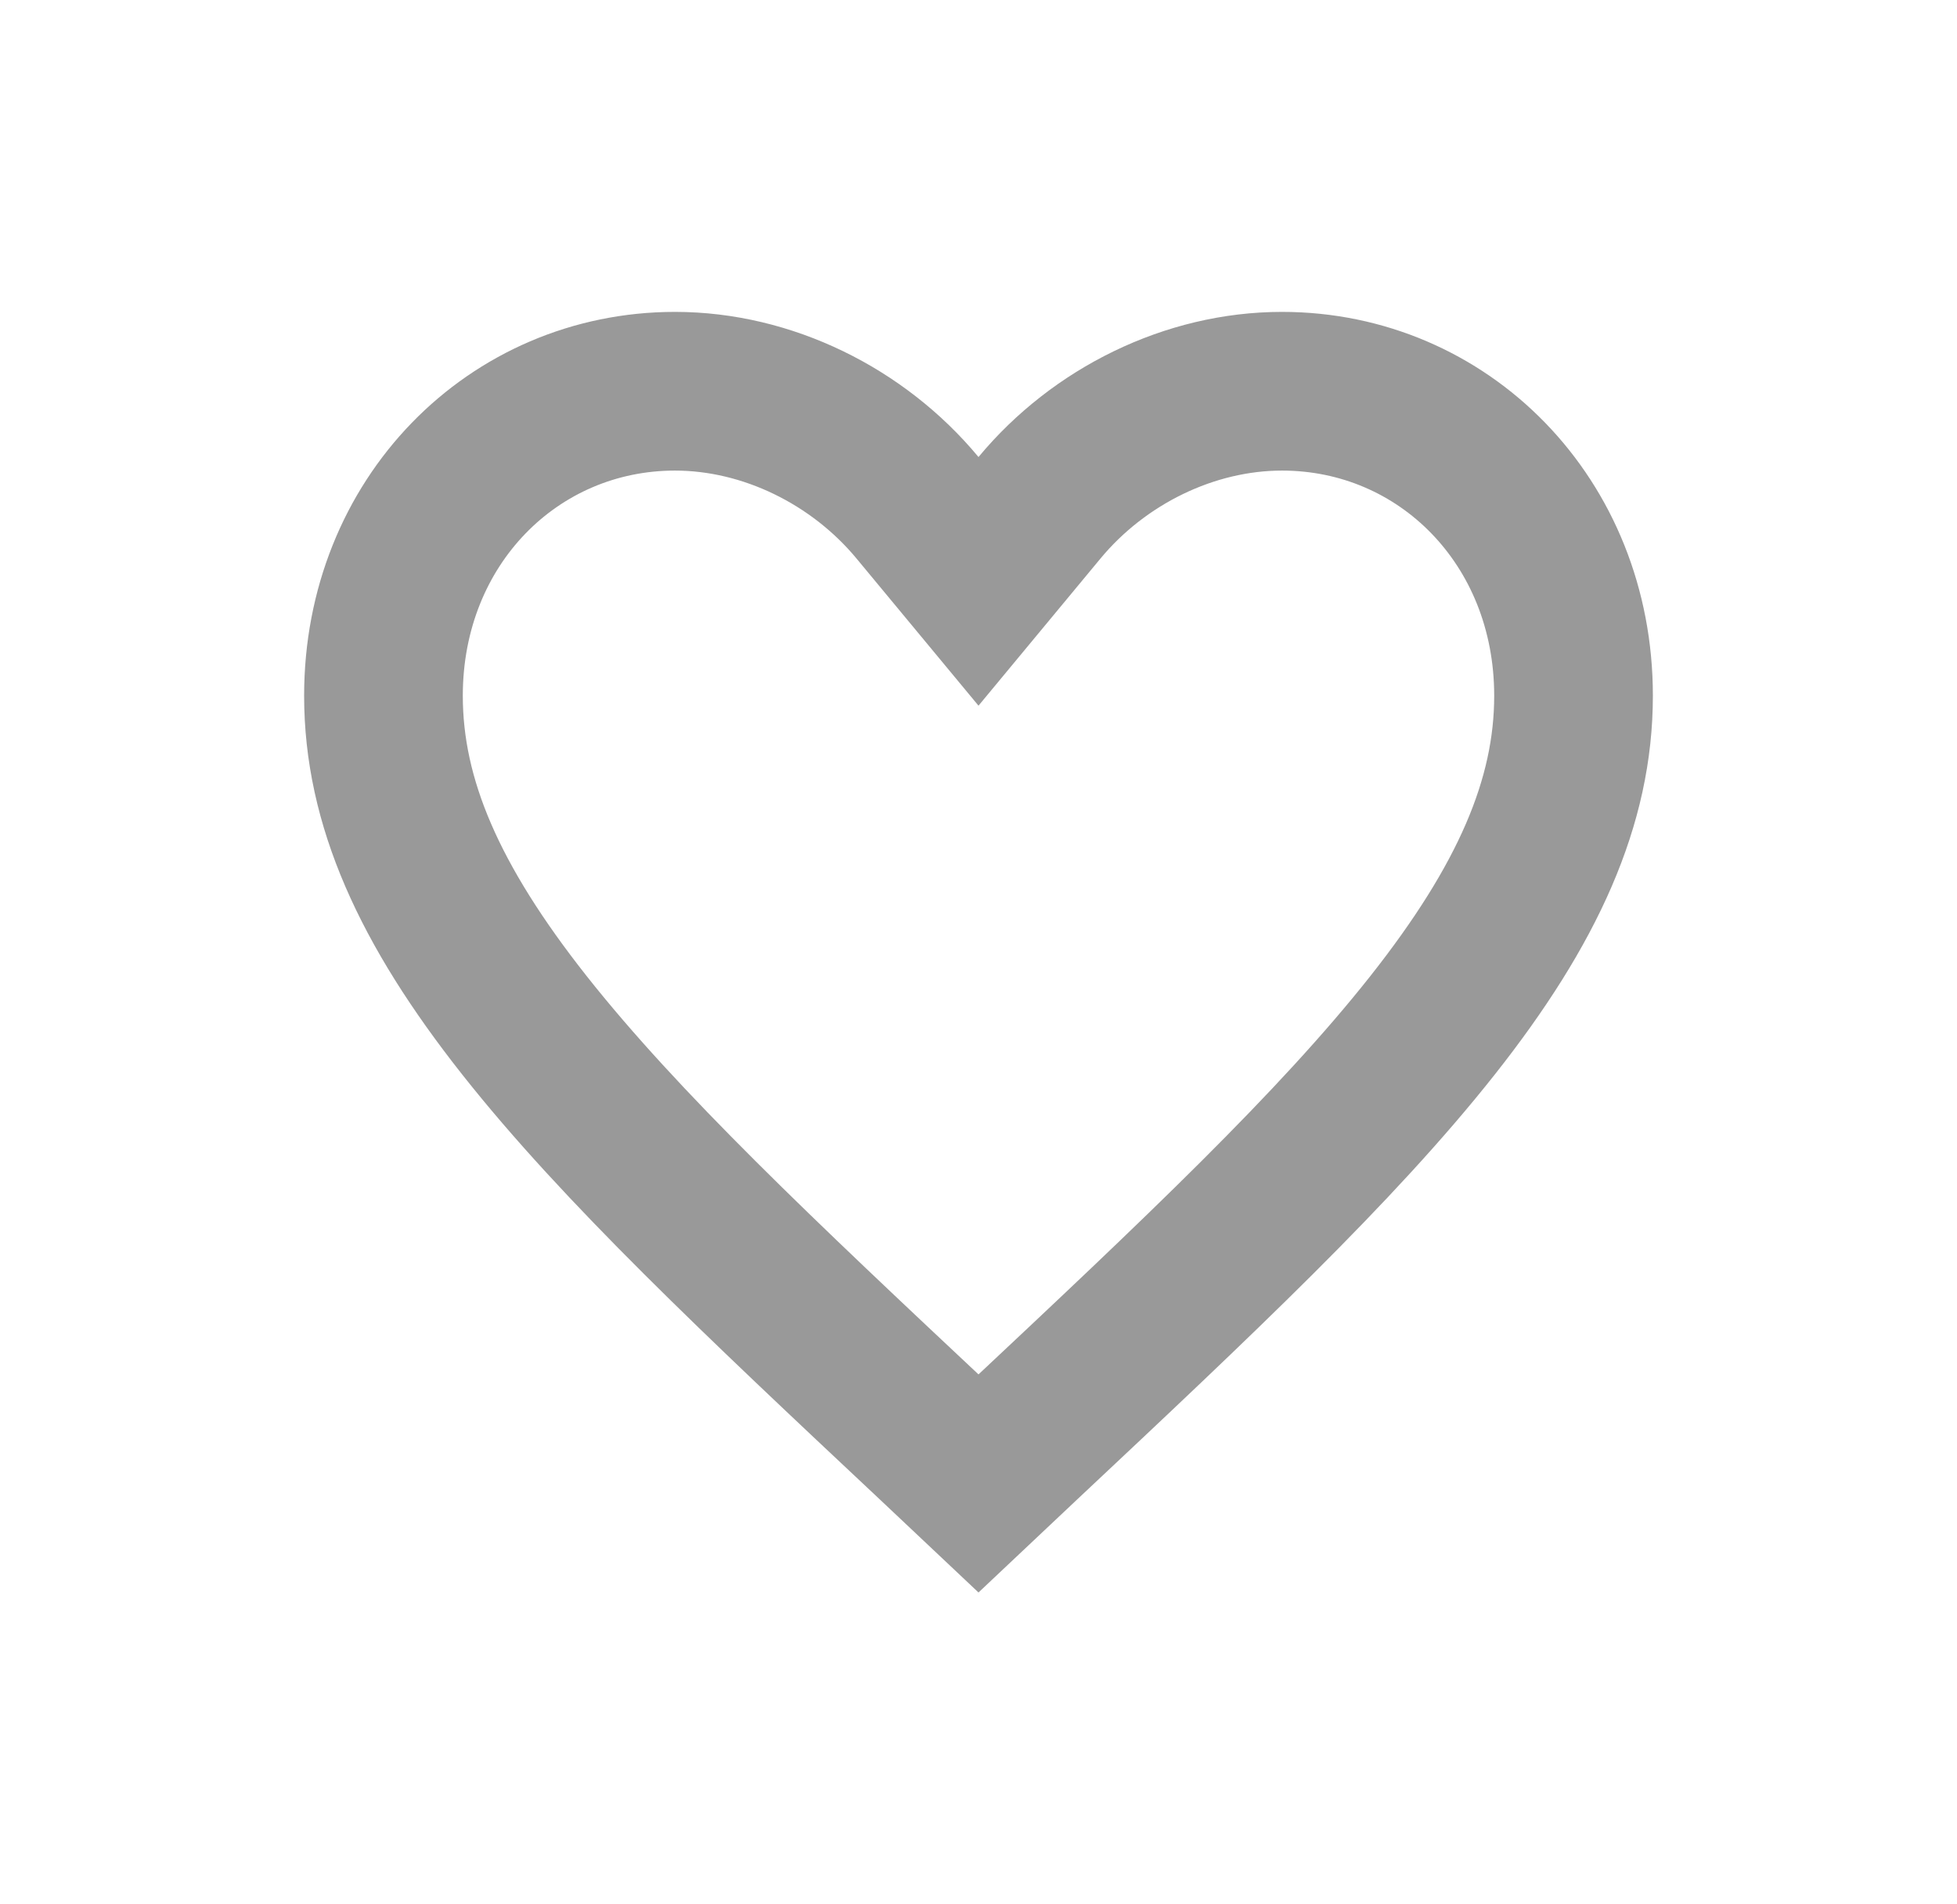 <svg width="37" height="36" viewBox="0 0 37 36" fill="none" xmlns="http://www.w3.org/2000/svg">
<path d="M17.68 27.27L17.678 27.268C14.366 24.161 11.735 21.686 9.915 19.382C8.113 17.101 7.25 15.162 7.25 13.152C7.25 9.857 9.71 7.396 12.762 7.396C14.508 7.396 16.223 8.245 17.346 9.598L18.5 10.99L19.654 9.598C20.777 8.245 22.492 7.396 24.238 7.396C27.29 7.396 29.75 9.857 29.75 13.152C29.75 15.162 28.887 17.101 27.085 19.382C25.265 21.686 22.634 24.161 19.322 27.268L19.32 27.27L18.5 28.043L17.68 27.27Z" stroke="#999999" stroke-width="3"/>
</svg>
